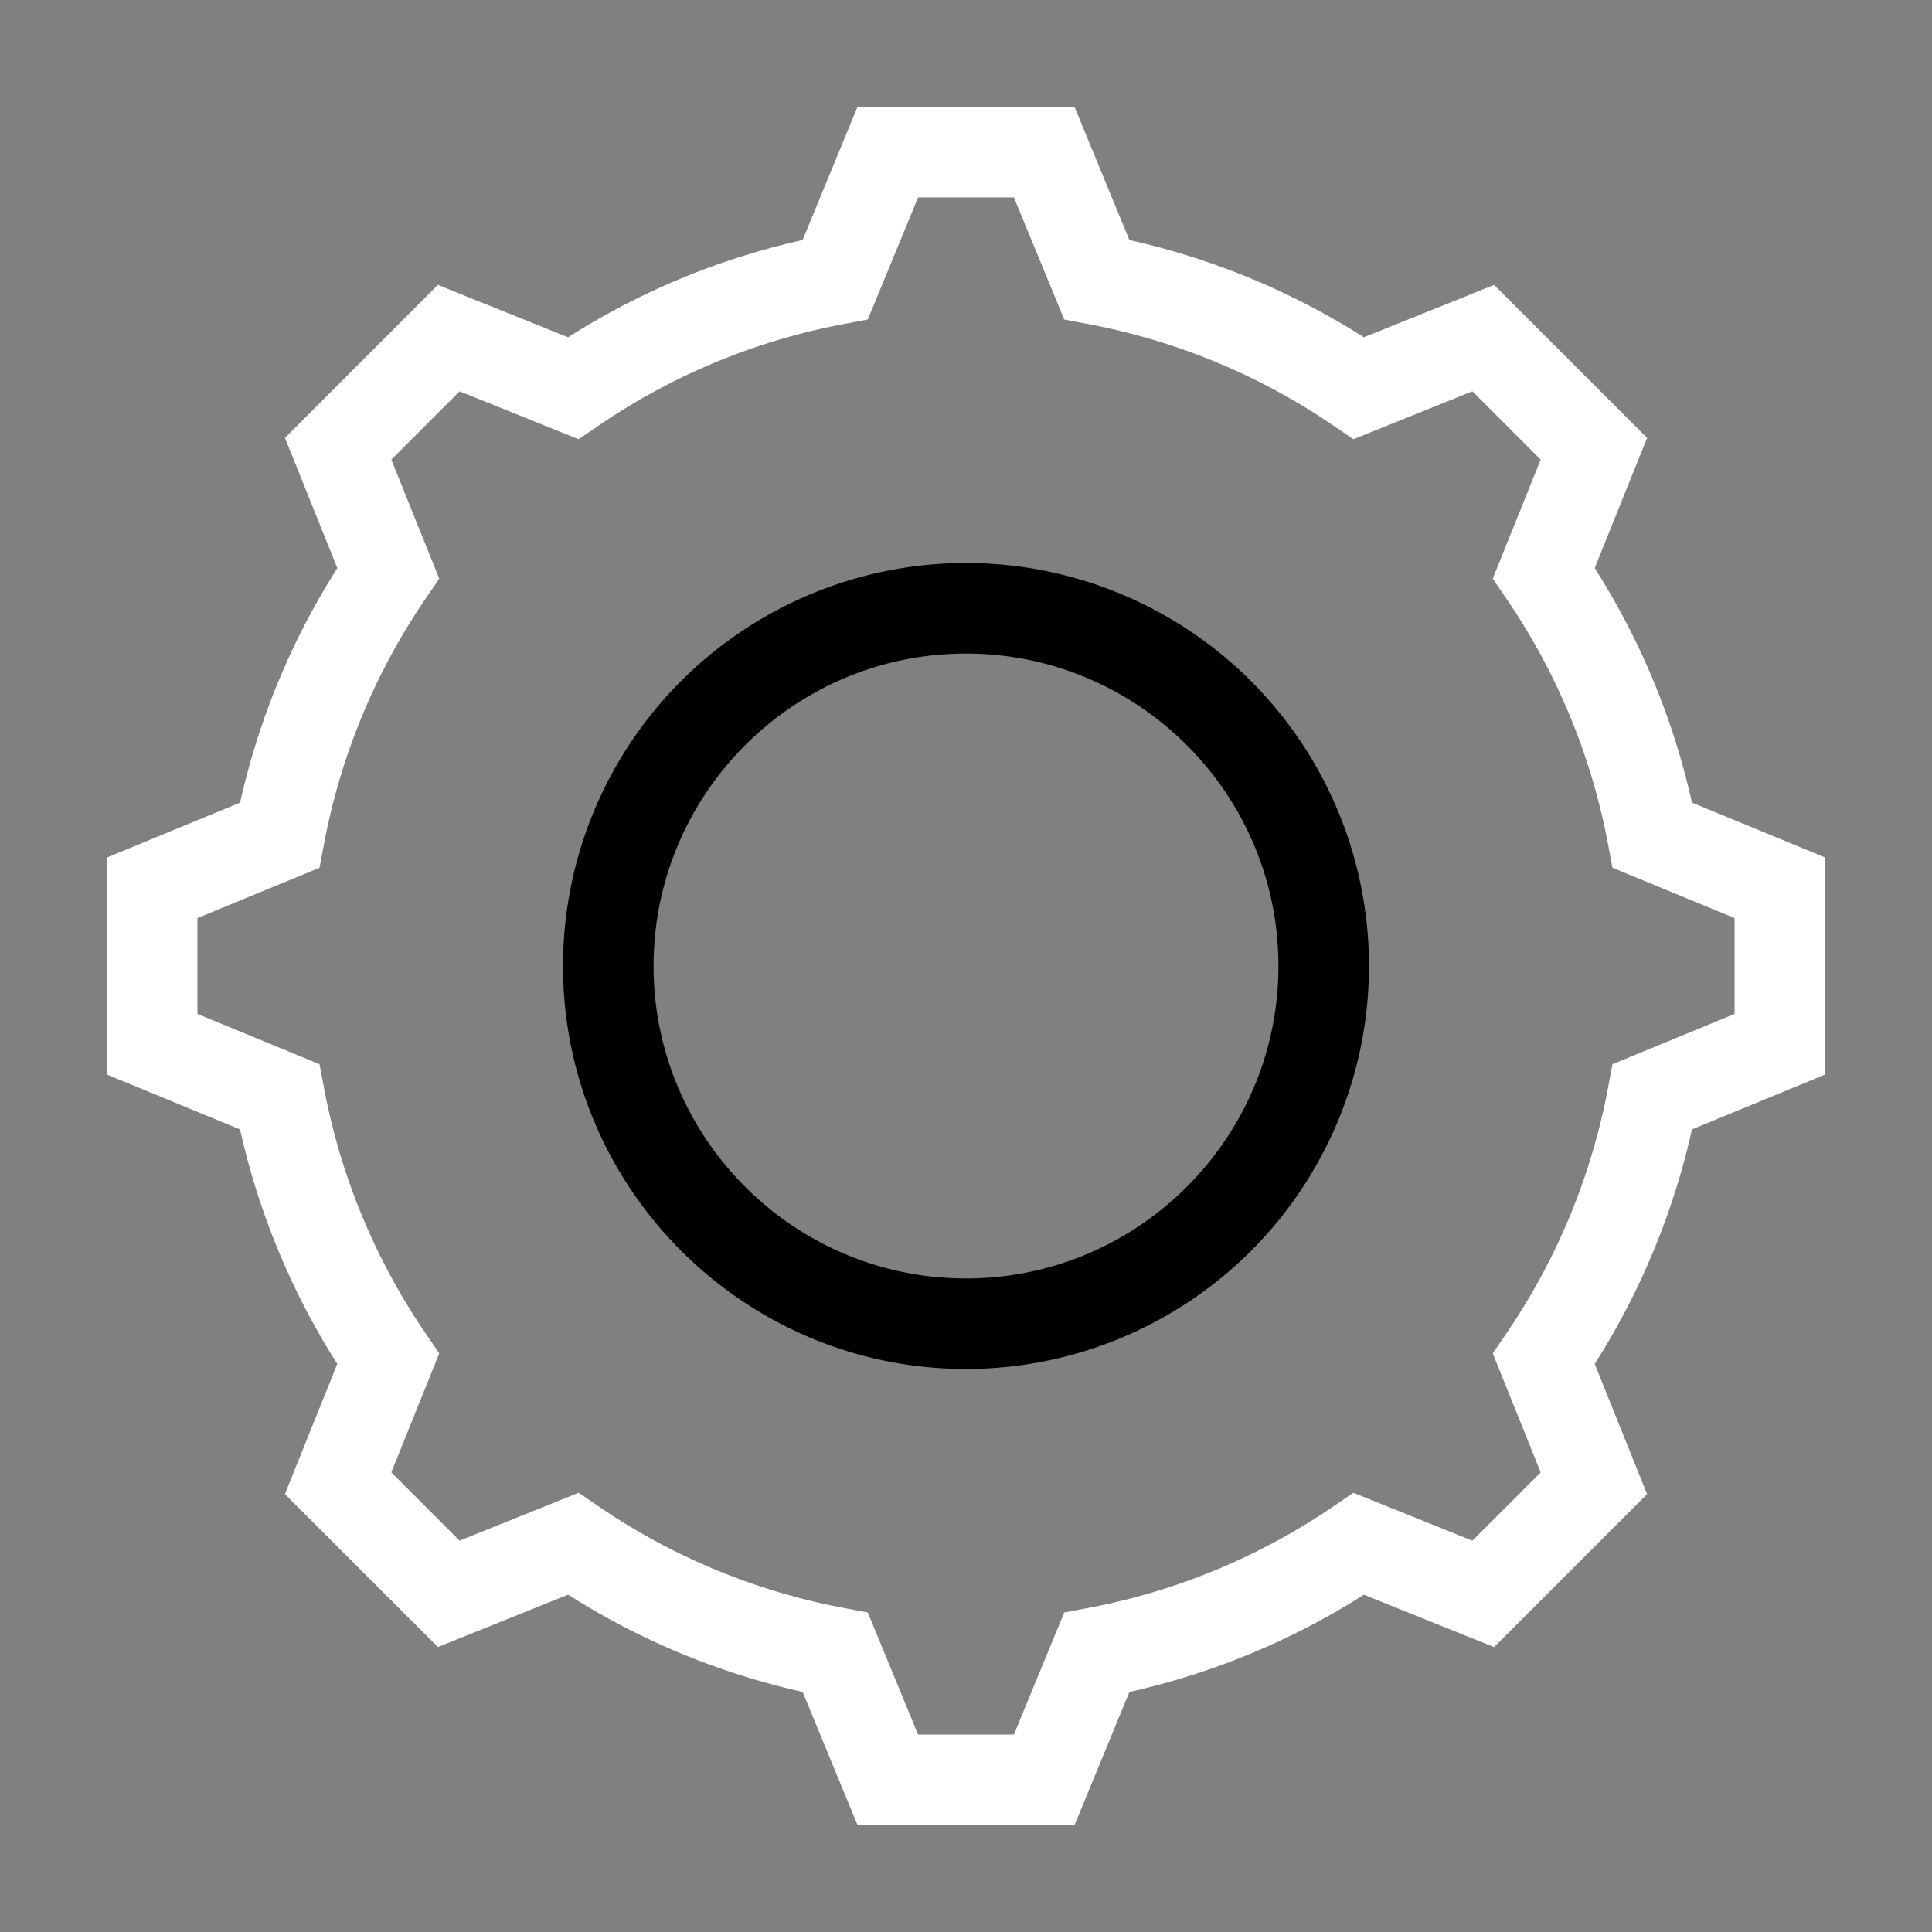 <?xml version="1.0" standalone="no"?><!DOCTYPE svg PUBLIC "-//W3C//DTD SVG 1.1//EN" "http://www.w3.org/Graphics/SVG/1.1/DTD/svg11.dtd"><svg t="1589797823449" class="icon" viewBox="0 0 1024 1024" version="1.1" xmlns="http://www.w3.org/2000/svg" p-id="1988" width="128" height="128" xmlns:xlink="http://www.w3.org/1999/xlink"><rect x="0" y="0" width="1024" height="1024" fill="#808080" stroke="none"/><defs><style type="text/css"></style></defs><path d="M569.52 967.36h-115l-29.11-70.62a389.54 389.54 0 0 1-124.3-51.54l-69 27.77L151 791.91l27.77-69a389.54 389.54 0 0 1-51.54-124.3l-70.59-29.09v-115l70.62-29.11a389.54 389.54 0 0 1 51.54-124.3l-27.77-69L232.09 151l69 27.77a389.54 389.54 0 0 1 124.3-51.54l29.11-70.62h115l29.11 70.62a389.54 389.54 0 0 1 124.3 51.54l69-27.77L873 232.09l-27.77 69a389.54 389.54 0 0 1 51.54 124.3l70.62 29.11v115l-70.62 29.11a389.54 389.54 0 0 1-51.54 124.3l27.77 69L791.91 873l-69-27.77a389.54 389.54 0 0 1-124.3 51.54z m-82.91-48h50.78l26.67-64.71 12.77-2.42a342.51 342.51 0 0 0 129.9-53.82l10.59-7.22 63.08 25.4 36.19-36.19-25.4-63.08 7.22-10.59a342.51 342.51 0 0 0 53.82-129.9l2.42-12.77 64.71-26.67v-50.78l-64.71-26.67-2.42-12.77a342.51 342.51 0 0 0-53.82-129.9l-7.22-10.59 25.4-63.08-36.19-36.19-63.08 25.4-10.59-7.22a342.51 342.51 0 0 0-129.9-53.82l-12.77-2.42-26.67-64.71h-50.78l-26.67 64.71-12.77 2.42a342.51 342.51 0 0 0-129.9 53.82l-10.59 7.22-63.08-25.4-36.19 36.19 25.4 63.08-7.22 10.59a342.51 342.51 0 0 0-53.82 129.9l-2.42 12.77-64.71 26.67v50.78l64.71 26.67 2.42 12.77a342.51 342.51 0 0 0 53.82 129.9l7.22 10.59-25.4 63.08 36.19 36.19 63.08-25.4 10.59 7.22a342.51 342.51 0 0 0 129.9 53.82l12.77 2.42z" p-id="1989" fill="#ffffff"></path><path d="M512 725.59c-117.78 0-213.59-95.81-213.59-213.59A213.59 213.59 0 1 1 512 725.59z m0-379.18c-91.31 0-165.59 74.28-165.59 165.59S420.69 677.59 512 677.59 677.59 603.31 677.59 512 603.31 346.41 512 346.41z" p-id="1990"></path></svg>